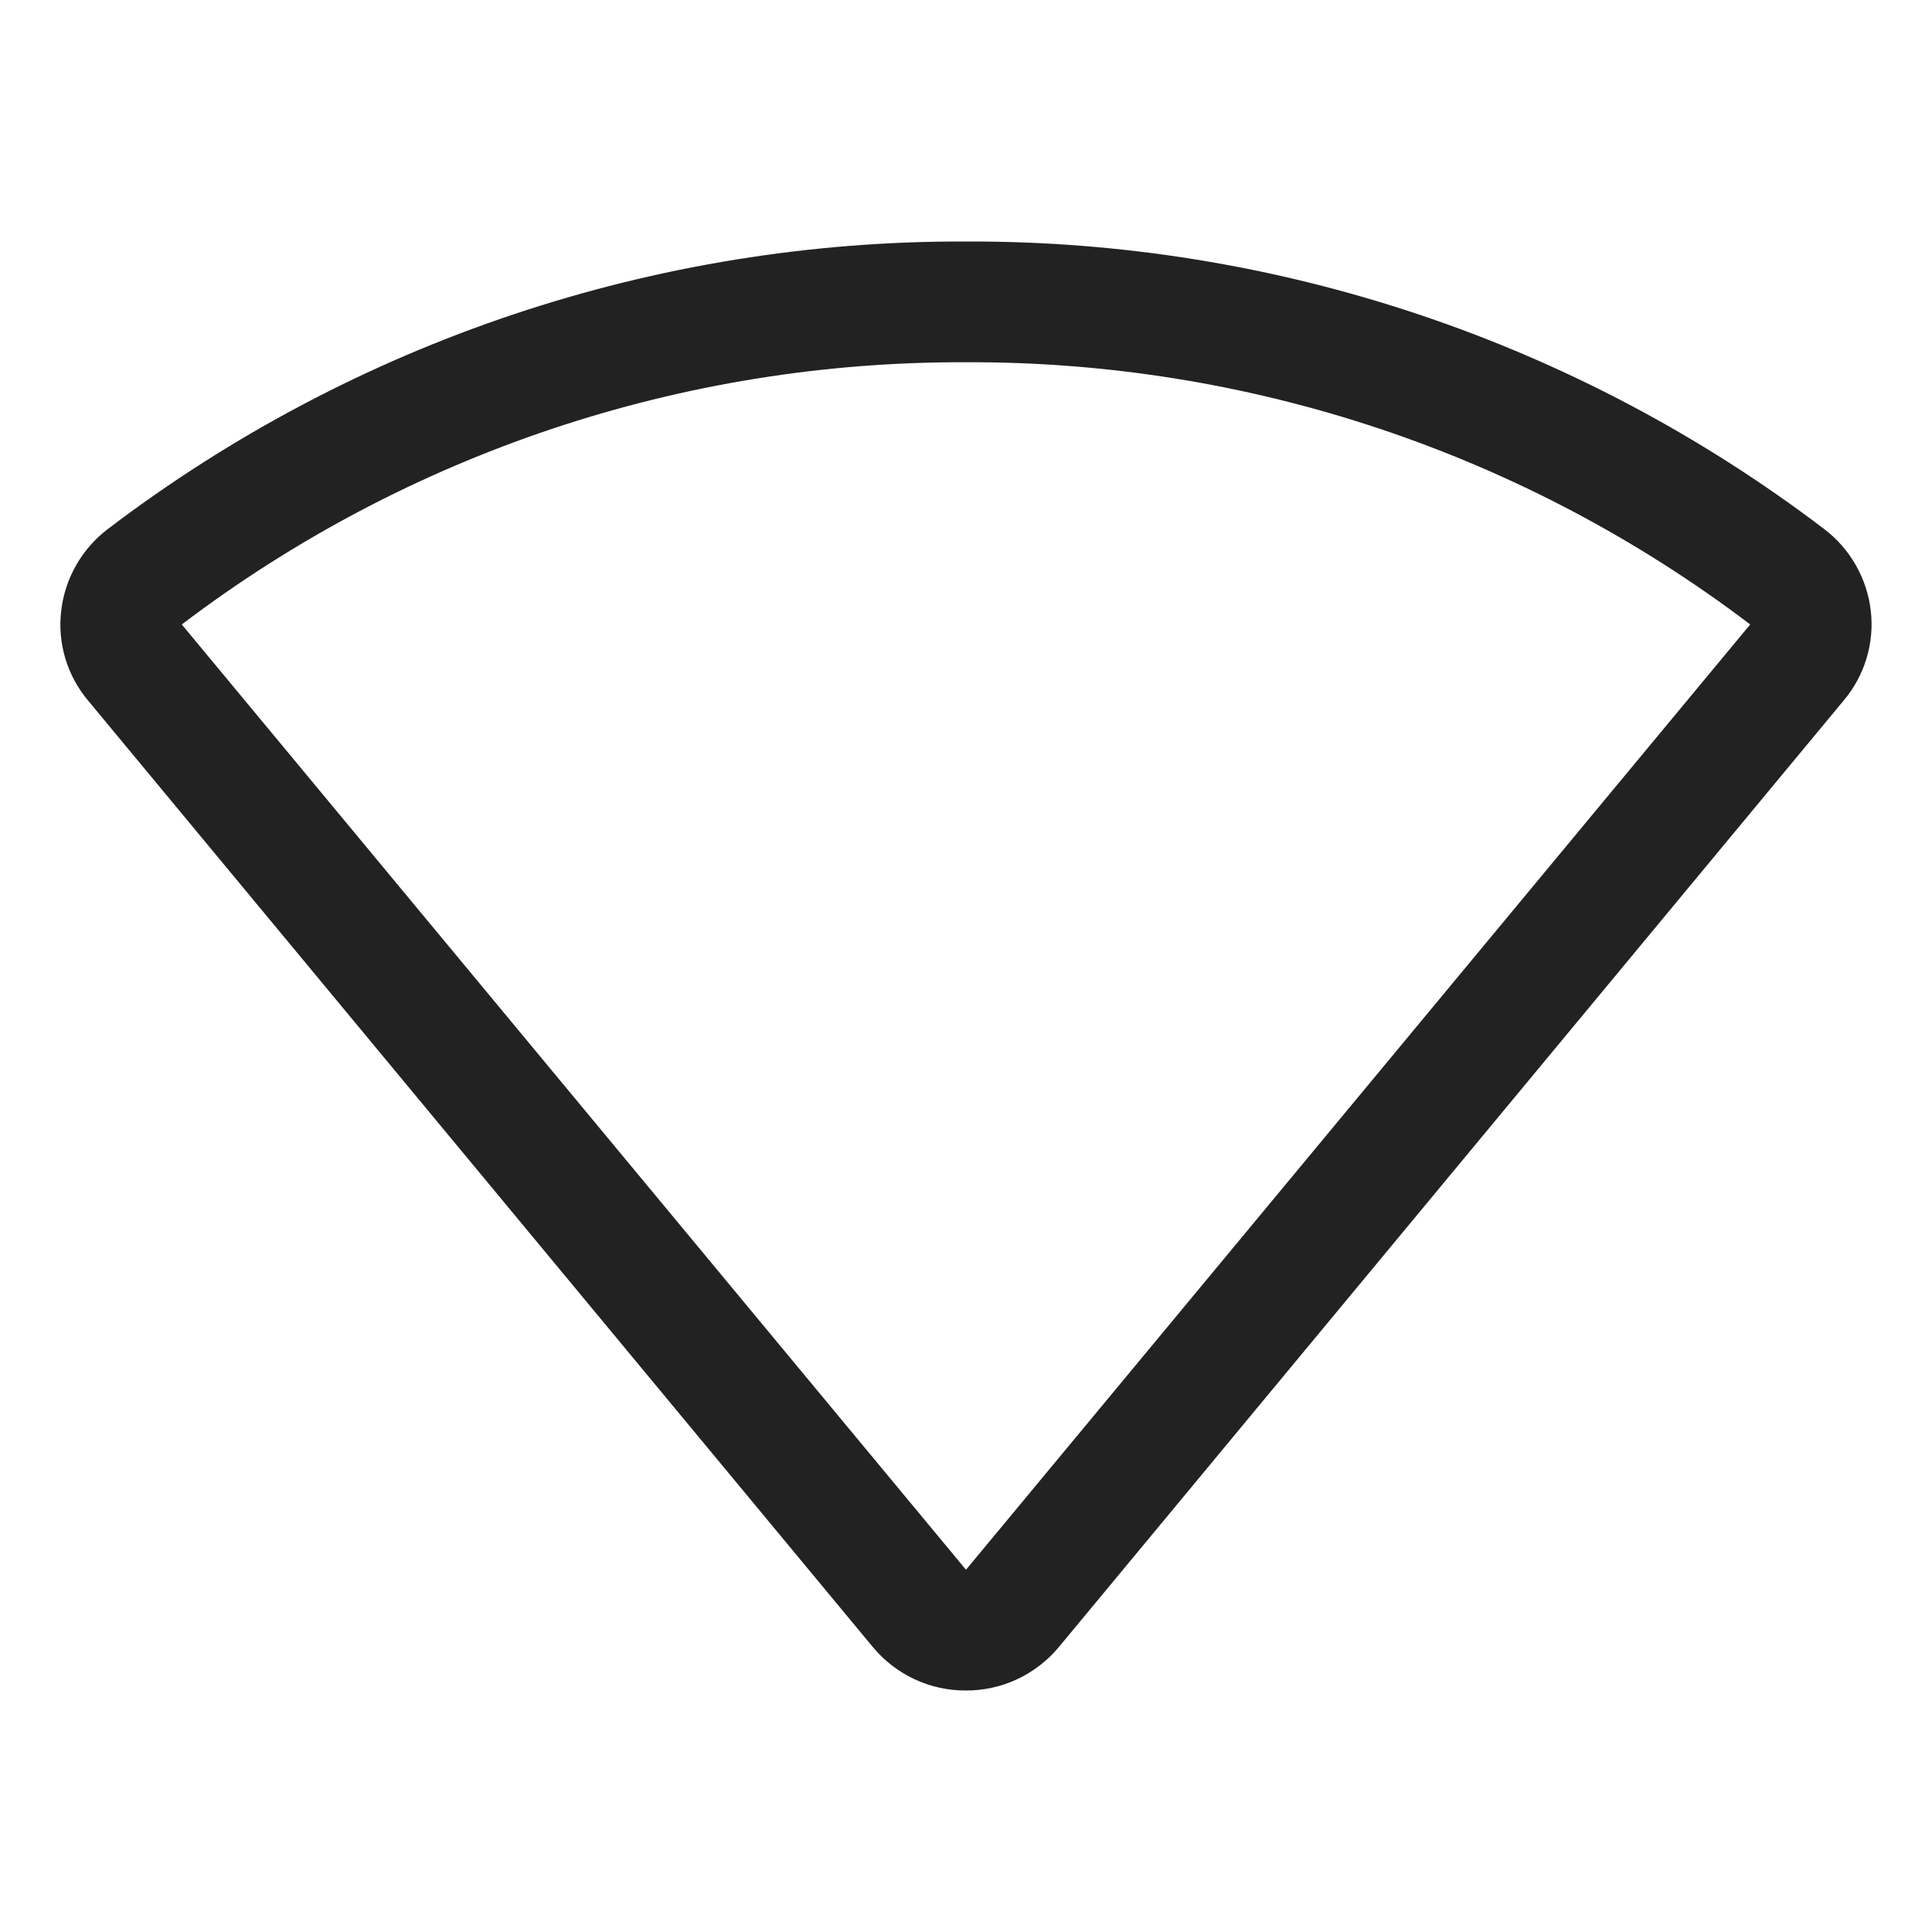 <svg width="32" height="32" viewBox="0 0 32 32" fill="none" xmlns="http://www.w3.org/2000/svg">
<path d="M30.986 10.114C30.955 9.848 30.87 9.592 30.738 9.36C30.605 9.128 30.428 8.925 30.215 8.763C26.129 5.655 21.133 3.981 16 4C10.867 3.981 5.87 5.655 1.785 8.763C1.572 8.925 1.394 9.128 1.262 9.36C1.129 9.592 1.045 9.848 1.014 10.114C0.982 10.379 1.005 10.647 1.081 10.903C1.157 11.158 1.285 11.396 1.456 11.6L14.456 27.279C14.644 27.506 14.88 27.688 15.147 27.813C15.414 27.938 15.705 28.002 16 28C16.294 28.001 16.584 27.937 16.85 27.812C17.116 27.687 17.351 27.505 17.539 27.279L30.539 11.6C30.711 11.396 30.839 11.159 30.916 10.903C30.993 10.648 31.017 10.379 30.986 10.114ZM16 26L3.011 10.343C6.746 7.508 11.311 5.982 16 6C20.689 5.982 25.254 7.508 28.989 10.343L16 26Z" fill="#222222"/>
</svg>

